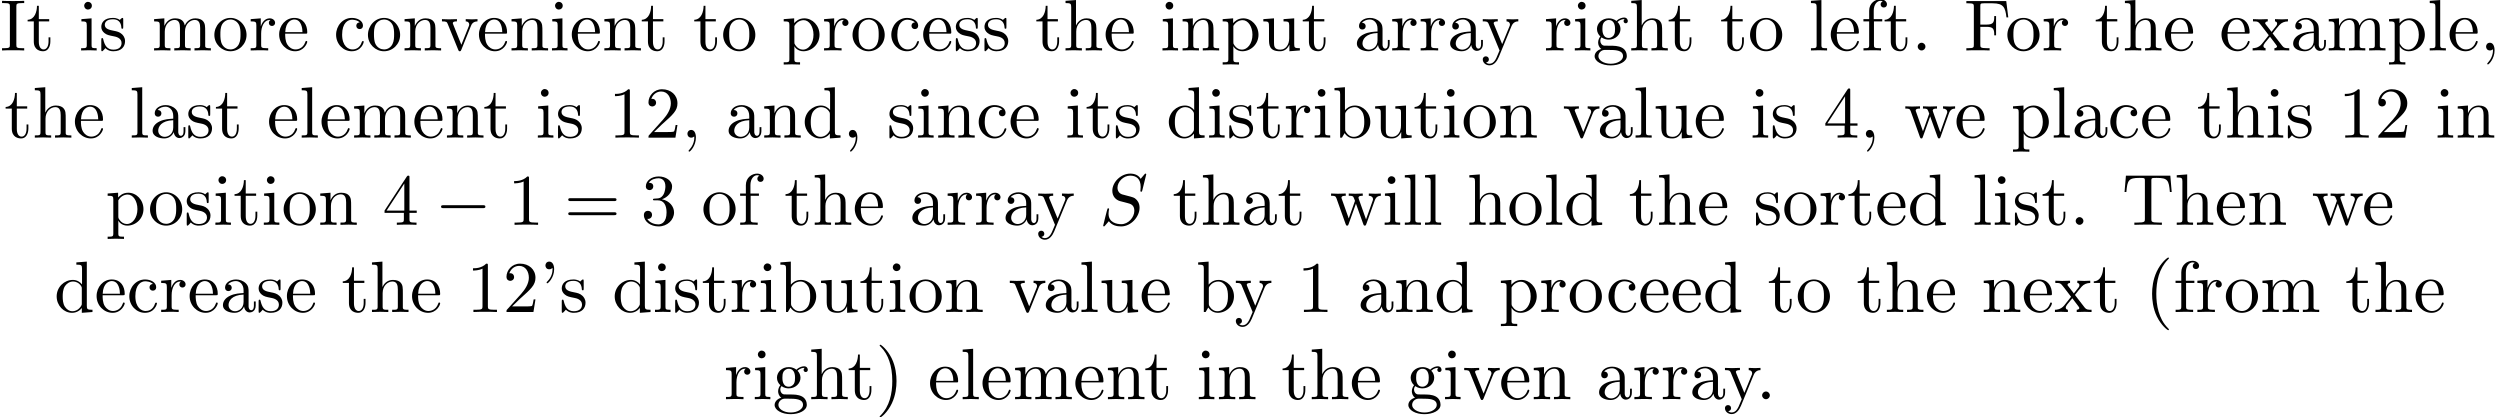 <?xml version='1.0' encoding='UTF-8'?>
<!-- This file was generated by dvisvgm 3.1.1 -->
<svg version='1.1' xmlns='http://www.w3.org/2000/svg' xmlns:xlink='http://www.w3.org/1999/xlink' width='342.799pt' height='57.23pt' viewBox='.456 -54.739 342.799 57.23'>
<defs>
<path id='g2-39' d='M2.052-5.868C2.052-6.466 1.813-6.914 1.385-6.914C1.036-6.914 .857-6.645 .857-6.386S1.026-5.858 1.385-5.858C1.584-5.858 1.724-5.958 1.783-6.017C1.793-6.037 1.803-6.047 1.813-6.047C1.833-6.047 1.833-5.908 1.833-5.868C1.833-5.549 1.763-4.832 1.136-4.214C1.016-4.095 1.016-4.075 1.016-4.045C1.016-3.975 1.066-3.935 1.116-3.935C1.225-3.935 2.052-4.692 2.052-5.868Z'/>
<path id='g2-40' d='M3.298 2.391C3.298 2.361 3.298 2.341 3.128 2.172C1.883 .917 1.564-.966 1.564-2.491C1.564-4.224 1.943-5.958 3.168-7.203C3.298-7.323 3.298-7.342 3.298-7.372C3.298-7.442 3.258-7.472 3.198-7.472C3.098-7.472 2.202-6.795 1.614-5.529C1.106-4.433 .986-3.328 .986-2.491C.986-1.714 1.096-.508 1.644 .618C2.242 1.843 3.098 2.491 3.198 2.491C3.258 2.491 3.298 2.461 3.298 2.391Z'/>
<path id='g2-41' d='M2.879-2.491C2.879-3.268 2.77-4.473 2.222-5.599C1.624-6.824 .767-7.472 .667-7.472C.608-7.472 .568-7.432 .568-7.372C.568-7.342 .568-7.323 .757-7.143C1.733-6.157 2.301-4.573 2.301-2.491C2.301-.787 1.933 .966 .697 2.222C.568 2.341 .568 2.361 .568 2.391C.568 2.451 .608 2.491 .667 2.491C.767 2.491 1.664 1.813 2.252 .548C2.76-.548 2.879-1.654 2.879-2.491Z'/>
<path id='g2-44' d='M2.022-.01C2.022-.648 1.783-1.056 1.385-1.056C1.036-1.056 .857-.787 .857-.528S1.026 0 1.385 0C1.544 0 1.664-.06 1.763-.139L1.783-.159C1.793-.159 1.803-.149 1.803-.01C1.803 .628 1.524 1.235 1.086 1.704C1.026 1.763 1.016 1.773 1.016 1.813C1.016 1.883 1.066 1.923 1.116 1.923C1.235 1.923 2.022 1.136 2.022-.01Z'/>
<path id='g2-46' d='M1.913-.528C1.913-.817 1.674-1.056 1.385-1.056S.857-.817 .857-.528S1.096 0 1.385 0S1.913-.239 1.913-.528Z'/>
<path id='g2-49' d='M2.929-6.376C2.929-6.615 2.929-6.635 2.7-6.635C2.082-5.998 1.205-5.998 .887-5.998V-5.689C1.086-5.689 1.674-5.689 2.192-5.948V-.787C2.192-.428 2.162-.309 1.265-.309H.946V0C1.295-.03 2.162-.03 2.56-.03S3.826-.03 4.174 0V-.309H3.856C2.959-.309 2.929-.418 2.929-.787V-6.376Z'/>
<path id='g2-50' d='M1.265-.767L2.321-1.793C3.875-3.168 4.473-3.706 4.473-4.702C4.473-5.838 3.577-6.635 2.361-6.635C1.235-6.635 .498-5.719 .498-4.832C.498-4.274 .996-4.274 1.026-4.274C1.196-4.274 1.544-4.394 1.544-4.802C1.544-5.061 1.365-5.32 1.016-5.32C.936-5.32 .917-5.32 .887-5.31C1.116-5.958 1.654-6.326 2.232-6.326C3.138-6.326 3.567-5.519 3.567-4.702C3.567-3.905 3.068-3.118 2.521-2.501L.608-.369C.498-.259 .498-.239 .498 0H4.194L4.473-1.733H4.224C4.174-1.435 4.105-.996 4.005-.847C3.935-.767 3.278-.767 3.059-.767H1.265Z'/>
<path id='g2-51' d='M2.889-3.507C3.706-3.776 4.284-4.473 4.284-5.26C4.284-6.077 3.407-6.635 2.451-6.635C1.445-6.635 .687-6.037 .687-5.28C.687-4.951 .907-4.762 1.196-4.762C1.504-4.762 1.704-4.981 1.704-5.27C1.704-5.768 1.235-5.768 1.086-5.768C1.395-6.257 2.052-6.386 2.411-6.386C2.819-6.386 3.367-6.167 3.367-5.27C3.367-5.151 3.347-4.573 3.088-4.134C2.79-3.656 2.451-3.626 2.202-3.616C2.122-3.606 1.883-3.587 1.813-3.587C1.733-3.577 1.664-3.567 1.664-3.467C1.664-3.357 1.733-3.357 1.903-3.357H2.341C3.158-3.357 3.527-2.68 3.527-1.704C3.527-.349 2.839-.06 2.401-.06C1.973-.06 1.225-.229 .877-.817C1.225-.767 1.534-.986 1.534-1.365C1.534-1.724 1.265-1.923 .976-1.923C.737-1.923 .418-1.783 .418-1.345C.418-.438 1.345 .219 2.431 .219C3.646 .219 4.553-.687 4.553-1.704C4.553-2.521 3.925-3.298 2.889-3.507Z'/>
<path id='g2-52' d='M2.929-1.644V-.777C2.929-.418 2.909-.309 2.172-.309H1.963V0C2.371-.03 2.889-.03 3.308-.03S4.254-.03 4.663 0V-.309H4.453C3.716-.309 3.696-.418 3.696-.777V-1.644H4.692V-1.953H3.696V-6.486C3.696-6.685 3.696-6.745 3.537-6.745C3.447-6.745 3.417-6.745 3.337-6.625L.279-1.953V-1.644H2.929ZM2.989-1.953H.558L2.989-5.669V-1.953Z'/>
<path id='g2-61' d='M6.844-3.258C6.994-3.258 7.183-3.258 7.183-3.457S6.994-3.656 6.854-3.656H.887C.747-3.656 .558-3.656 .558-3.457S.747-3.258 .897-3.258H6.844ZM6.854-1.325C6.994-1.325 7.183-1.325 7.183-1.524S6.994-1.724 6.844-1.724H.897C.747-1.724 .558-1.724 .558-1.524S.747-1.325 .887-1.325H6.854Z'/>
<path id='g2-70' d='M5.798-6.775H.329V-6.466H.568C1.335-6.466 1.355-6.356 1.355-5.998V-.777C1.355-.418 1.335-.309 .568-.309H.329V0C.677-.03 1.455-.03 1.843-.03C2.252-.03 3.158-.03 3.517 0V-.309H3.188C2.242-.309 2.242-.438 2.242-.787V-3.238H3.098C4.055-3.238 4.154-2.919 4.154-2.072H4.403V-4.712H4.154C4.154-3.875 4.055-3.547 3.098-3.547H2.242V-6.067C2.242-6.396 2.262-6.466 2.73-6.466H3.925C5.42-6.466 5.669-5.908 5.828-4.533H6.077L5.798-6.775Z'/>
<path id='g2-73' d='M2.242-6.027C2.242-6.386 2.271-6.496 3.059-6.496H3.318V-6.804C2.969-6.775 2.182-6.775 1.803-6.775C1.415-6.775 .628-6.775 .279-6.804V-6.496H.538C1.325-6.496 1.355-6.386 1.355-6.027V-.777C1.355-.418 1.325-.309 .538-.309H.279V0C.628-.03 1.415-.03 1.793-.03C2.182-.03 2.969-.03 3.318 0V-.309H3.059C2.271-.309 2.242-.418 2.242-.777V-6.027Z'/>
<path id='g2-84' d='M6.635-6.745H.548L.359-4.503H.608C.747-6.107 .897-6.436 2.401-6.436C2.58-6.436 2.839-6.436 2.939-6.416C3.148-6.376 3.148-6.267 3.148-6.037V-.787C3.148-.448 3.148-.309 2.102-.309H1.704V0C2.112-.03 3.128-.03 3.587-.03S5.071-.03 5.479 0V-.309H5.081C4.035-.309 4.035-.448 4.035-.787V-6.037C4.035-6.237 4.035-6.376 4.214-6.416C4.324-6.436 4.593-6.436 4.782-6.436C6.286-6.436 6.436-6.107 6.575-4.503H6.824L6.635-6.745Z'/>
<path id='g2-97' d='M3.318-.757C3.357-.359 3.626 .06 4.095 .06C4.304 .06 4.912-.08 4.912-.887V-1.445H4.663V-.887C4.663-.309 4.413-.249 4.304-.249C3.975-.249 3.935-.697 3.935-.747V-2.74C3.935-3.158 3.935-3.547 3.577-3.915C3.188-4.304 2.69-4.463 2.212-4.463C1.395-4.463 .707-3.995 .707-3.337C.707-3.039 .907-2.869 1.166-2.869C1.445-2.869 1.624-3.068 1.624-3.328C1.624-3.447 1.574-3.776 1.116-3.786C1.385-4.134 1.873-4.244 2.192-4.244C2.68-4.244 3.248-3.856 3.248-2.969V-2.6C2.74-2.57 2.042-2.54 1.415-2.242C.667-1.903 .418-1.385 .418-.946C.418-.139 1.385 .11 2.012 .11C2.67 .11 3.128-.289 3.318-.757ZM3.248-2.391V-1.395C3.248-.448 2.531-.11 2.082-.11C1.594-.11 1.186-.458 1.186-.956C1.186-1.504 1.604-2.331 3.248-2.391Z'/>
<path id='g2-98' d='M1.714-3.756V-6.914L.279-6.804V-6.496C.976-6.496 1.056-6.426 1.056-5.938V0H1.305C1.315-.01 1.395-.149 1.664-.618C1.813-.389 2.232 .11 2.969 .11C4.154 .11 5.191-.867 5.191-2.152C5.191-3.417 4.214-4.403 3.078-4.403C2.301-4.403 1.873-3.935 1.714-3.756ZM1.743-1.136V-3.188C1.743-3.377 1.743-3.387 1.853-3.547C2.242-4.105 2.79-4.184 3.029-4.184C3.477-4.184 3.836-3.925 4.075-3.547C4.334-3.138 4.364-2.57 4.364-2.162C4.364-1.793 4.344-1.196 4.055-.747C3.846-.438 3.467-.11 2.929-.11C2.481-.11 2.122-.349 1.883-.717C1.743-.927 1.743-.956 1.743-1.136Z'/>
<path id='g2-99' d='M1.166-2.172C1.166-3.796 1.983-4.214 2.511-4.214C2.6-4.214 3.228-4.204 3.577-3.846C3.168-3.816 3.108-3.517 3.108-3.387C3.108-3.128 3.288-2.929 3.567-2.929C3.826-2.929 4.025-3.098 4.025-3.397C4.025-4.075 3.268-4.463 2.501-4.463C1.255-4.463 .339-3.387 .339-2.152C.339-.877 1.325 .11 2.481 .11C3.816 .11 4.134-1.086 4.134-1.186S4.035-1.285 4.005-1.285C3.915-1.285 3.895-1.245 3.875-1.186C3.587-.259 2.939-.139 2.57-.139C2.042-.139 1.166-.568 1.166-2.172Z'/>
<path id='g2-100' d='M3.786-.548V.11L5.25 0V-.309C4.553-.309 4.473-.379 4.473-.867V-6.914L3.039-6.804V-6.496C3.736-6.496 3.816-6.426 3.816-5.938V-3.786C3.527-4.144 3.098-4.403 2.56-4.403C1.385-4.403 .339-3.427 .339-2.142C.339-.877 1.315 .11 2.451 .11C3.088 .11 3.537-.229 3.786-.548ZM3.786-3.218V-1.176C3.786-.996 3.786-.976 3.676-.807C3.377-.329 2.929-.11 2.501-.11C2.052-.11 1.694-.369 1.455-.747C1.196-1.156 1.166-1.724 1.166-2.132C1.166-2.501 1.186-3.098 1.474-3.547C1.684-3.856 2.062-4.184 2.6-4.184C2.949-4.184 3.367-4.035 3.676-3.587C3.786-3.417 3.786-3.397 3.786-3.218Z'/>
<path id='g2-101' d='M1.116-2.511C1.176-3.995 2.012-4.244 2.351-4.244C3.377-4.244 3.477-2.899 3.477-2.511H1.116ZM1.106-2.301H3.885C4.105-2.301 4.134-2.301 4.134-2.511C4.134-3.497 3.597-4.463 2.351-4.463C1.196-4.463 .279-3.437 .279-2.192C.279-.857 1.325 .11 2.471 .11C3.686 .11 4.134-.996 4.134-1.186C4.134-1.285 4.055-1.305 4.005-1.305C3.915-1.305 3.895-1.245 3.875-1.166C3.527-.139 2.63-.139 2.531-.139C2.032-.139 1.634-.438 1.405-.807C1.106-1.285 1.106-1.943 1.106-2.301Z'/>
<path id='g2-102' d='M1.743-4.294V-5.45C1.743-6.326 2.222-6.804 2.66-6.804C2.69-6.804 2.839-6.804 2.989-6.735C2.869-6.695 2.69-6.565 2.69-6.316C2.69-6.087 2.849-5.888 3.118-5.888C3.407-5.888 3.557-6.087 3.557-6.326C3.557-6.695 3.188-7.024 2.66-7.024C1.963-7.024 1.116-6.496 1.116-5.44V-4.294H.329V-3.985H1.116V-.757C1.116-.309 1.006-.309 .339-.309V0C.727-.01 1.196-.03 1.474-.03C1.873-.03 2.341-.03 2.74 0V-.309H2.531C1.793-.309 1.773-.418 1.773-.777V-3.985H2.909V-4.294H1.743Z'/>
<path id='g2-103' d='M2.212-1.714C1.345-1.714 1.345-2.71 1.345-2.939C1.345-3.208 1.355-3.527 1.504-3.776C1.584-3.895 1.813-4.174 2.212-4.174C3.078-4.174 3.078-3.178 3.078-2.949C3.078-2.68 3.068-2.361 2.919-2.112C2.839-1.993 2.61-1.714 2.212-1.714ZM1.056-1.325C1.056-1.365 1.056-1.594 1.225-1.793C1.614-1.514 2.022-1.484 2.212-1.484C3.138-1.484 3.826-2.172 3.826-2.939C3.826-3.308 3.666-3.676 3.417-3.905C3.776-4.244 4.134-4.294 4.314-4.294C4.334-4.294 4.384-4.294 4.413-4.284C4.304-4.244 4.254-4.134 4.254-4.015C4.254-3.846 4.384-3.726 4.543-3.726C4.643-3.726 4.832-3.796 4.832-4.025C4.832-4.194 4.712-4.513 4.324-4.513C4.125-4.513 3.686-4.453 3.268-4.045C2.849-4.374 2.431-4.403 2.212-4.403C1.285-4.403 .598-3.716 .598-2.949C.598-2.511 .817-2.132 1.066-1.923C.936-1.773 .757-1.445 .757-1.096C.757-.787 .887-.408 1.196-.209C.598-.04 .279 .389 .279 .787C.279 1.504 1.265 2.052 2.481 2.052C3.656 2.052 4.692 1.544 4.692 .767C4.692 .418 4.553-.09 4.045-.369C3.517-.648 2.939-.648 2.331-.648C2.082-.648 1.654-.648 1.584-.658C1.265-.697 1.056-1.006 1.056-1.325ZM2.491 1.823C1.484 1.823 .797 1.315 .797 .787C.797 .329 1.176-.04 1.614-.07H2.202C3.059-.07 4.174-.07 4.174 .787C4.174 1.325 3.467 1.823 2.491 1.823Z'/>
<path id='g2-104' d='M1.096-.757C1.096-.309 .986-.309 .319-.309V0C.667-.01 1.176-.03 1.445-.03C1.704-.03 2.222-.01 2.56 0V-.309C1.893-.309 1.783-.309 1.783-.757V-2.59C1.783-3.626 2.491-4.184 3.128-4.184C3.756-4.184 3.866-3.646 3.866-3.078V-.757C3.866-.309 3.756-.309 3.088-.309V0C3.437-.01 3.945-.03 4.214-.03C4.473-.03 4.991-.01 5.33 0V-.309C4.812-.309 4.563-.309 4.553-.608V-2.511C4.553-3.367 4.553-3.676 4.244-4.035C4.105-4.204 3.776-4.403 3.198-4.403C2.361-4.403 1.923-3.806 1.753-3.427V-6.914L.319-6.804V-6.496C1.016-6.496 1.096-6.426 1.096-5.938V-.757Z'/>
<path id='g2-105' d='M1.763-4.403L.369-4.294V-3.985C1.016-3.985 1.106-3.925 1.106-3.437V-.757C1.106-.309 .996-.309 .329-.309V0C.648-.01 1.186-.03 1.425-.03C1.773-.03 2.122-.01 2.461 0V-.309C1.803-.309 1.763-.359 1.763-.747V-4.403ZM1.803-6.137C1.803-6.456 1.554-6.665 1.275-6.665C.966-6.665 .747-6.396 .747-6.137C.747-5.868 .966-5.609 1.275-5.609C1.554-5.609 1.803-5.818 1.803-6.137Z'/>
<path id='g2-108' d='M1.763-6.914L.329-6.804V-6.496C1.026-6.496 1.106-6.426 1.106-5.938V-.757C1.106-.309 .996-.309 .329-.309V0C.658-.01 1.186-.03 1.435-.03S2.172-.01 2.54 0V-.309C1.873-.309 1.763-.309 1.763-.757V-6.914Z'/>
<path id='g2-109' d='M1.096-3.427V-.757C1.096-.309 .986-.309 .319-.309V0C.667-.01 1.176-.03 1.445-.03C1.704-.03 2.222-.01 2.56 0V-.309C1.893-.309 1.783-.309 1.783-.757V-2.59C1.783-3.626 2.491-4.184 3.128-4.184C3.756-4.184 3.866-3.646 3.866-3.078V-.757C3.866-.309 3.756-.309 3.088-.309V0C3.437-.01 3.945-.03 4.214-.03C4.473-.03 4.991-.01 5.33 0V-.309C4.663-.309 4.553-.309 4.553-.757V-2.59C4.553-3.626 5.26-4.184 5.898-4.184C6.526-4.184 6.635-3.646 6.635-3.078V-.757C6.635-.309 6.526-.309 5.858-.309V0C6.207-.01 6.715-.03 6.984-.03C7.243-.03 7.761-.01 8.1 0V-.309C7.582-.309 7.333-.309 7.323-.608V-2.511C7.323-3.367 7.323-3.676 7.014-4.035C6.874-4.204 6.545-4.403 5.968-4.403C5.131-4.403 4.692-3.806 4.523-3.427C4.384-4.294 3.646-4.403 3.198-4.403C2.471-4.403 2.002-3.975 1.724-3.357V-4.403L.319-4.294V-3.985C1.016-3.985 1.096-3.915 1.096-3.427Z'/>
<path id='g2-110' d='M1.096-3.427V-.757C1.096-.309 .986-.309 .319-.309V0C.667-.01 1.176-.03 1.445-.03C1.704-.03 2.222-.01 2.56 0V-.309C1.893-.309 1.783-.309 1.783-.757V-2.59C1.783-3.626 2.491-4.184 3.128-4.184C3.756-4.184 3.866-3.646 3.866-3.078V-.757C3.866-.309 3.756-.309 3.088-.309V0C3.437-.01 3.945-.03 4.214-.03C4.473-.03 4.991-.01 5.33 0V-.309C4.812-.309 4.563-.309 4.553-.608V-2.511C4.553-3.367 4.553-3.676 4.244-4.035C4.105-4.204 3.776-4.403 3.198-4.403C2.471-4.403 2.002-3.975 1.724-3.357V-4.403L.319-4.294V-3.985C1.016-3.985 1.096-3.915 1.096-3.427Z'/>
<path id='g2-111' d='M4.692-2.132C4.692-3.407 3.696-4.463 2.491-4.463C1.245-4.463 .279-3.377 .279-2.132C.279-.847 1.315 .11 2.481 .11C3.686 .11 4.692-.867 4.692-2.132ZM2.491-.139C2.062-.139 1.624-.349 1.355-.807C1.106-1.245 1.106-1.853 1.106-2.212C1.106-2.6 1.106-3.138 1.345-3.577C1.614-4.035 2.082-4.244 2.481-4.244C2.919-4.244 3.347-4.025 3.606-3.597S3.866-2.59 3.866-2.212C3.866-1.853 3.866-1.315 3.646-.877C3.427-.428 2.989-.139 2.491-.139Z'/>
<path id='g2-112' d='M1.714-3.746V-4.403L.279-4.294V-3.985C.986-3.985 1.056-3.925 1.056-3.487V1.176C1.056 1.624 .946 1.624 .279 1.624V1.933C.618 1.923 1.136 1.903 1.395 1.903C1.664 1.903 2.172 1.923 2.521 1.933V1.624C1.853 1.624 1.743 1.624 1.743 1.176V-.498V-.588C1.793-.428 2.212 .11 2.969 .11C4.154 .11 5.191-.867 5.191-2.152C5.191-3.417 4.224-4.403 3.108-4.403C2.331-4.403 1.913-3.965 1.714-3.746ZM1.743-1.136V-3.357C2.032-3.866 2.521-4.154 3.029-4.154C3.756-4.154 4.364-3.278 4.364-2.152C4.364-.946 3.666-.11 2.929-.11C2.531-.11 2.152-.309 1.883-.717C1.743-.927 1.743-.936 1.743-1.136Z'/>
<path id='g2-114' d='M1.664-3.308V-4.403L.279-4.294V-3.985C.976-3.985 1.056-3.915 1.056-3.427V-.757C1.056-.309 .946-.309 .279-.309V0C.667-.01 1.136-.03 1.415-.03C1.813-.03 2.281-.03 2.68 0V-.309H2.471C1.733-.309 1.714-.418 1.714-.777V-2.311C1.714-3.298 2.132-4.184 2.889-4.184C2.959-4.184 2.979-4.184 2.999-4.174C2.969-4.164 2.77-4.045 2.77-3.786C2.77-3.507 2.979-3.357 3.198-3.357C3.377-3.357 3.626-3.477 3.626-3.796S3.318-4.403 2.889-4.403C2.162-4.403 1.803-3.736 1.664-3.308Z'/>
<path id='g2-115' d='M2.072-1.933C2.291-1.893 3.108-1.733 3.108-1.016C3.108-.508 2.76-.11 1.983-.11C1.146-.11 .787-.677 .598-1.524C.568-1.654 .558-1.694 .458-1.694C.329-1.694 .329-1.624 .329-1.445V-.13C.329 .04 .329 .11 .438 .11C.488 .11 .498 .1 .687-.09C.707-.11 .707-.13 .887-.319C1.325 .1 1.773 .11 1.983 .11C3.128 .11 3.587-.558 3.587-1.275C3.587-1.803 3.288-2.102 3.168-2.222C2.839-2.54 2.451-2.62 2.032-2.7C1.474-2.809 .807-2.939 .807-3.517C.807-3.866 1.066-4.274 1.923-4.274C3.019-4.274 3.068-3.377 3.088-3.068C3.098-2.979 3.188-2.979 3.208-2.979C3.337-2.979 3.337-3.029 3.337-3.218V-4.224C3.337-4.394 3.337-4.463 3.228-4.463C3.178-4.463 3.158-4.463 3.029-4.344C2.999-4.304 2.899-4.214 2.859-4.184C2.481-4.463 2.072-4.463 1.923-4.463C.707-4.463 .329-3.796 .329-3.238C.329-2.889 .488-2.61 .757-2.391C1.076-2.132 1.355-2.072 2.072-1.933Z'/>
<path id='g2-116' d='M1.724-3.985H3.148V-4.294H1.724V-6.127H1.474C1.465-5.31 1.166-4.244 .189-4.204V-3.985H1.036V-1.235C1.036-.01 1.963 .11 2.321 .11C3.029 .11 3.308-.598 3.308-1.235V-1.803H3.059V-1.255C3.059-.518 2.76-.139 2.391-.139C1.724-.139 1.724-1.046 1.724-1.215V-3.985Z'/>
<path id='g2-117' d='M3.895-.787V.11L5.33 0V-.309C4.633-.309 4.553-.379 4.553-.867V-4.403L3.088-4.294V-3.985C3.786-3.985 3.866-3.915 3.866-3.427V-1.654C3.866-.787 3.387-.11 2.66-.11C1.823-.11 1.783-.578 1.783-1.096V-4.403L.319-4.294V-3.985C1.096-3.985 1.096-3.955 1.096-3.068V-1.574C1.096-.797 1.096 .11 2.61 .11C3.168 .11 3.606-.169 3.895-.787Z'/>
<path id='g2-118' d='M4.144-3.318C4.234-3.547 4.403-3.975 5.061-3.985V-4.294C4.832-4.274 4.543-4.264 4.314-4.264C4.075-4.264 3.616-4.284 3.447-4.294V-3.985C3.816-3.975 3.925-3.746 3.925-3.557C3.925-3.467 3.905-3.427 3.866-3.318L2.849-.777L1.733-3.557C1.674-3.686 1.674-3.706 1.674-3.726C1.674-3.985 2.062-3.985 2.242-3.985V-4.294C1.943-4.284 1.385-4.264 1.156-4.264C.887-4.264 .488-4.274 .189-4.294V-3.985C.817-3.985 .857-3.925 .986-3.616L2.421-.08C2.481 .06 2.501 .11 2.63 .11S2.8 .02 2.839-.08L4.144-3.318Z'/>
<path id='g2-119' d='M6.167-3.347C6.346-3.846 6.655-3.975 7.004-3.985V-4.294C6.785-4.274 6.496-4.264 6.276-4.264C5.988-4.264 5.539-4.284 5.35-4.294V-3.985C5.709-3.975 5.928-3.796 5.928-3.507C5.928-3.447 5.928-3.427 5.878-3.298L4.971-.747L3.985-3.527C3.945-3.646 3.935-3.666 3.935-3.716C3.935-3.985 4.324-3.985 4.523-3.985V-4.294C4.234-4.284 3.726-4.264 3.487-4.264C3.188-4.264 2.899-4.274 2.6-4.294V-3.985C2.969-3.985 3.128-3.965 3.228-3.836C3.278-3.776 3.387-3.477 3.457-3.288L2.6-.877L1.654-3.537C1.604-3.656 1.604-3.676 1.604-3.716C1.604-3.985 1.993-3.985 2.192-3.985V-4.294C1.893-4.284 1.335-4.264 1.106-4.264C1.066-4.264 .538-4.274 .179-4.294V-3.985C.677-3.985 .797-3.955 .917-3.636L2.172-.11C2.222 .03 2.252 .11 2.381 .11S2.531 .05 2.58-.09L3.587-2.909L4.603-.08C4.643 .03 4.672 .11 4.802 .11S4.961 .02 5.001-.08L6.167-3.347Z'/>
<path id='g2-120' d='M2.859-2.341C3.158-2.72 3.537-3.208 3.776-3.467C4.085-3.826 4.493-3.975 4.961-3.985V-4.294C4.702-4.274 4.403-4.264 4.144-4.264C3.846-4.264 3.318-4.284 3.188-4.294V-3.985C3.397-3.965 3.477-3.836 3.477-3.676S3.377-3.387 3.328-3.328L2.71-2.55L1.933-3.557C1.843-3.656 1.843-3.676 1.843-3.736C1.843-3.885 1.993-3.975 2.192-3.985V-4.294C1.933-4.284 1.275-4.264 1.116-4.264C.907-4.264 .438-4.274 .169-4.294V-3.985C.867-3.985 .877-3.975 1.345-3.377L2.331-2.092L1.395-.907C.917-.329 .329-.309 .12-.309V0C.379-.02 .687-.03 .946-.03C1.235-.03 1.654-.01 1.893 0V-.309C1.674-.339 1.604-.468 1.604-.618C1.604-.837 1.893-1.166 2.501-1.883L3.258-.887C3.337-.777 3.467-.618 3.467-.558C3.467-.468 3.377-.319 3.108-.309V0C3.407-.01 3.965-.03 4.184-.03C4.453-.03 4.842-.02 5.141 0V-.309C4.603-.309 4.423-.329 4.194-.618L2.859-2.341Z'/>
<path id='g2-121' d='M4.134-3.347C4.394-3.975 4.902-3.985 5.061-3.985V-4.294C4.832-4.274 4.543-4.264 4.314-4.264C4.134-4.264 3.666-4.284 3.447-4.294V-3.985C3.756-3.975 3.915-3.806 3.915-3.557C3.915-3.457 3.905-3.437 3.856-3.318L2.849-.867L1.743-3.547C1.704-3.646 1.684-3.686 1.684-3.726C1.684-3.985 2.052-3.985 2.242-3.985V-4.294C1.983-4.284 1.325-4.264 1.156-4.264C.887-4.264 .488-4.274 .189-4.294V-3.985C.667-3.985 .857-3.985 .996-3.636L2.491 0C2.441 .13 2.301 .458 2.242 .588C2.022 1.136 1.743 1.823 1.106 1.823C1.056 1.823 .827 1.823 .638 1.644C.946 1.604 1.026 1.385 1.026 1.225C1.026 .966 .837 .807 .608 .807C.408 .807 .189 .936 .189 1.235C.189 1.684 .608 2.042 1.106 2.042C1.733 2.042 2.142 1.474 2.381 .907L4.134-3.347Z'/>
<path id='g1-83' d='M6.426-6.924C6.426-6.954 6.406-7.024 6.316-7.024C6.267-7.024 6.257-7.014 6.137-6.874L5.659-6.306C5.4-6.775 4.882-7.024 4.234-7.024C2.969-7.024 1.773-5.878 1.773-4.672C1.773-3.866 2.301-3.407 2.809-3.258L3.875-2.979C4.244-2.889 4.792-2.74 4.792-1.923C4.792-1.026 3.975-.09 2.999-.09C2.361-.09 1.255-.309 1.255-1.544C1.255-1.783 1.305-2.022 1.315-2.082C1.325-2.122 1.335-2.132 1.335-2.152C1.335-2.252 1.265-2.262 1.215-2.262S1.146-2.252 1.116-2.222C1.076-2.182 .518 .09 .518 .12C.518 .179 .568 .219 .628 .219C.677 .219 .687 .209 .807 .07L1.295-.498C1.724 .08 2.401 .219 2.979 .219C4.334 .219 5.509-1.106 5.509-2.341C5.509-3.029 5.171-3.367 5.021-3.507C4.792-3.736 4.643-3.776 3.756-4.005C3.537-4.065 3.178-4.164 3.088-4.184C2.819-4.274 2.481-4.563 2.481-5.091C2.481-5.898 3.278-6.745 4.224-6.745C5.051-6.745 5.659-6.316 5.659-5.2C5.659-4.882 5.619-4.702 5.619-4.643C5.619-4.633 5.619-4.543 5.738-4.543C5.838-4.543 5.848-4.573 5.888-4.742L6.426-6.924Z'/>
<path id='g0-0' d='M6.565-2.291C6.735-2.291 6.914-2.291 6.914-2.491S6.735-2.69 6.565-2.69H1.176C1.006-2.69 .827-2.69 .827-2.491S1.006-2.291 1.176-2.291H6.565Z'/>
</defs>
<g id='page1'>
<use x='.456' y='-47.821' xlink:href='#g2-73'/>
<use x='4.054' y='-47.821' xlink:href='#g2-116'/>
<use x='11.249' y='-47.821' xlink:href='#g2-105'/>
<use x='14.017' y='-47.821' xlink:href='#g2-115'/>
<use x='21.267' y='-47.821' xlink:href='#g2-109'/>
<use x='29.569' y='-47.821' xlink:href='#g2-111'/>
<use x='34.551' y='-47.821' xlink:href='#g2-114'/>
<use x='38.453' y='-47.821' xlink:href='#g2-101'/>
<use x='46.202' y='-47.821' xlink:href='#g2-99'/>
<use x='50.629' y='-47.821' xlink:href='#g2-111'/>
<use x='55.611' y='-47.821' xlink:href='#g2-110'/>
<use x='60.869' y='-47.821' xlink:href='#g2-118'/>
<use x='65.85' y='-47.821' xlink:href='#g2-101'/>
<use x='70.278' y='-47.821' xlink:href='#g2-110'/>
<use x='75.813' y='-47.821' xlink:href='#g2-105'/>
<use x='78.58' y='-47.821' xlink:href='#g2-101'/>
<use x='83.008' y='-47.821' xlink:href='#g2-110'/>
<use x='88.266' y='-47.821' xlink:href='#g2-116'/>
<use x='95.461' y='-47.821' xlink:href='#g2-116'/>
<use x='99.336' y='-47.821' xlink:href='#g2-111'/>
<use x='107.638' y='-47.821' xlink:href='#g2-112'/>
<use x='113.173' y='-47.821' xlink:href='#g2-114'/>
<use x='117.075' y='-47.821' xlink:href='#g2-111'/>
<use x='122.333' y='-47.821' xlink:href='#g2-99'/>
<use x='126.761' y='-47.821' xlink:href='#g2-101'/>
<use x='131.189' y='-47.821' xlink:href='#g2-115'/>
<use x='135.118' y='-47.821' xlink:href='#g2-115'/>
<use x='142.369' y='-47.821' xlink:href='#g2-116'/>
<use x='146.243' y='-47.821' xlink:href='#g2-104'/>
<use x='151.778' y='-47.821' xlink:href='#g2-101'/>
<use x='159.527' y='-47.821' xlink:href='#g2-105'/>
<use x='162.294' y='-47.821' xlink:href='#g2-110'/>
<use x='167.829' y='-47.821' xlink:href='#g2-112'/>
<use x='173.364' y='-47.821' xlink:href='#g2-117'/>
<use x='178.899' y='-47.821' xlink:href='#g2-116'/>
<use x='186.094' y='-47.821' xlink:href='#g2-97'/>
<use x='191.075' y='-47.821' xlink:href='#g2-114'/>
<use x='194.977' y='-47.821' xlink:href='#g2-114'/>
<use x='198.879' y='-47.821' xlink:href='#g2-97'/>
<use x='203.584' y='-47.821' xlink:href='#g2-121'/>
<use x='212.163' y='-47.821' xlink:href='#g2-114'/>
<use x='216.065' y='-47.821' xlink:href='#g2-105'/>
<use x='218.832' y='-47.821' xlink:href='#g2-103'/>
<use x='223.814' y='-47.821' xlink:href='#g2-104'/>
<use x='229.072' y='-47.821' xlink:href='#g2-116'/>
<use x='236.267' y='-47.821' xlink:href='#g2-116'/>
<use x='240.141' y='-47.821' xlink:href='#g2-111'/>
<use x='248.444' y='-47.821' xlink:href='#g2-108'/>
<use x='251.211' y='-47.821' xlink:href='#g2-101'/>
<use x='255.639' y='-47.821' xlink:href='#g2-102'/>
<use x='258.683' y='-47.821' xlink:href='#g2-116'/>
<use x='262.557' y='-47.821' xlink:href='#g2-46'/>
<use x='269.753' y='-47.821' xlink:href='#g2-70'/>
<use x='275.426' y='-47.821' xlink:href='#g2-111'/>
<use x='280.407' y='-47.821' xlink:href='#g2-114'/>
<use x='287.63' y='-47.821' xlink:href='#g2-116'/>
<use x='291.505' y='-47.821' xlink:href='#g2-104'/>
<use x='297.039' y='-47.821' xlink:href='#g2-101'/>
<use x='304.788' y='-47.821' xlink:href='#g2-101'/>
<use x='309.216' y='-47.821' xlink:href='#g2-120'/>
<use x='314.474' y='-47.821' xlink:href='#g2-97'/>
<use x='319.455' y='-47.821' xlink:href='#g2-109'/>
<use x='327.758' y='-47.821' xlink:href='#g2-112'/>
<use x='333.292' y='-47.821' xlink:href='#g2-108'/>
<use x='336.06' y='-47.821' xlink:href='#g2-101'/>
<use x='340.488' y='-47.821' xlink:href='#g2-44'/>
<use x='1.038' y='-35.866' xlink:href='#g2-116'/>
<use x='4.912' y='-35.866' xlink:href='#g2-104'/>
<use x='10.447' y='-35.866' xlink:href='#g2-101'/>
<use x='18.195' y='-35.866' xlink:href='#g2-108'/>
<use x='20.963' y='-35.866' xlink:href='#g2-97'/>
<use x='25.944' y='-35.866' xlink:href='#g2-115'/>
<use x='29.874' y='-35.866' xlink:href='#g2-116'/>
<use x='37.069' y='-35.866' xlink:href='#g2-101'/>
<use x='41.497' y='-35.866' xlink:href='#g2-108'/>
<use x='44.264' y='-35.866' xlink:href='#g2-101'/>
<use x='48.692' y='-35.866' xlink:href='#g2-109'/>
<use x='56.994' y='-35.866' xlink:href='#g2-101'/>
<use x='61.422' y='-35.866' xlink:href='#g2-110'/>
<use x='66.68' y='-35.866' xlink:href='#g2-116'/>
<use x='73.876' y='-35.866' xlink:href='#g2-105'/>
<use x='76.643' y='-35.866' xlink:href='#g2-115'/>
<use x='83.894' y='-35.866' xlink:href='#g2-49'/>
<use x='88.875' y='-35.866' xlink:href='#g2-50'/>
<use x='93.856' y='-35.866' xlink:href='#g2-44'/>
<use x='99.945' y='-35.866' xlink:href='#g2-97'/>
<use x='104.926' y='-35.866' xlink:href='#g2-110'/>
<use x='110.461' y='-35.866' xlink:href='#g2-100'/>
<use x='115.996' y='-35.866' xlink:href='#g2-44'/>
<use x='122.084' y='-35.866' xlink:href='#g2-115'/>
<use x='126.014' y='-35.866' xlink:href='#g2-105'/>
<use x='128.781' y='-35.866' xlink:href='#g2-110'/>
<use x='134.316' y='-35.866' xlink:href='#g2-99'/>
<use x='138.744' y='-35.866' xlink:href='#g2-101'/>
<use x='146.492' y='-35.866' xlink:href='#g2-105'/>
<use x='149.26' y='-35.866' xlink:href='#g2-116'/>
<use x='153.134' y='-35.866' xlink:href='#g2-115'/>
<use x='160.385' y='-35.866' xlink:href='#g2-100'/>
<use x='165.92' y='-35.866' xlink:href='#g2-105'/>
<use x='168.687' y='-35.866' xlink:href='#g2-115'/>
<use x='172.617' y='-35.866' xlink:href='#g2-116'/>
<use x='176.491' y='-35.866' xlink:href='#g2-114'/>
<use x='180.393' y='-35.866' xlink:href='#g2-105'/>
<use x='183.161' y='-35.866' xlink:href='#g2-98'/>
<use x='188.695' y='-35.866' xlink:href='#g2-117'/>
<use x='194.23' y='-35.866' xlink:href='#g2-116'/>
<use x='198.105' y='-35.866' xlink:href='#g2-105'/>
<use x='200.872' y='-35.866' xlink:href='#g2-111'/>
<use x='205.853' y='-35.866' xlink:href='#g2-110'/>
<use x='214.709' y='-35.866' xlink:href='#g2-118'/>
<use x='219.414' y='-35.866' xlink:href='#g2-97'/>
<use x='224.395' y='-35.866' xlink:href='#g2-108'/>
<use x='227.162' y='-35.866' xlink:href='#g2-117'/>
<use x='232.697' y='-35.866' xlink:href='#g2-101'/>
<use x='240.446' y='-35.866' xlink:href='#g2-105'/>
<use x='243.213' y='-35.866' xlink:href='#g2-115'/>
<use x='250.464' y='-35.866' xlink:href='#g2-52'/>
<use x='255.445' y='-35.866' xlink:href='#g2-44'/>
<use x='261.534' y='-35.866' xlink:href='#g2-119'/>
<use x='268.452' y='-35.866' xlink:href='#g2-101'/>
<use x='276.201' y='-35.866' xlink:href='#g2-112'/>
<use x='281.736' y='-35.866' xlink:href='#g2-108'/>
<use x='284.503' y='-35.866' xlink:href='#g2-97'/>
<use x='289.484' y='-35.866' xlink:href='#g2-99'/>
<use x='293.912' y='-35.866' xlink:href='#g2-101'/>
<use x='301.661' y='-35.866' xlink:href='#g2-116'/>
<use x='305.535' y='-35.866' xlink:href='#g2-104'/>
<use x='311.07' y='-35.866' xlink:href='#g2-105'/>
<use x='313.837' y='-35.866' xlink:href='#g2-115'/>
<use x='321.088' y='-35.866' xlink:href='#g2-49'/>
<use x='326.069' y='-35.866' xlink:href='#g2-50'/>
<use x='334.372' y='-35.866' xlink:href='#g2-105'/>
<use x='337.139' y='-35.866' xlink:href='#g2-110'/>
<use x='14.937' y='-23.91' xlink:href='#g2-112'/>
<use x='20.748' y='-23.91' xlink:href='#g2-111'/>
<use x='25.73' y='-23.91' xlink:href='#g2-115'/>
<use x='29.66' y='-23.91' xlink:href='#g2-105'/>
<use x='32.427' y='-23.91' xlink:href='#g2-116'/>
<use x='36.301' y='-23.91' xlink:href='#g2-105'/>
<use x='39.069' y='-23.91' xlink:href='#g2-111'/>
<use x='44.05' y='-23.91' xlink:href='#g2-110'/>
<use x='52.906' y='-23.91' xlink:href='#g2-52'/>
<use x='60.101' y='-23.91' xlink:href='#g0-0'/>
<use x='70.064' y='-23.91' xlink:href='#g2-49'/>
<use x='77.812' y='-23.91' xlink:href='#g2-61'/>
<use x='88.328' y='-23.91' xlink:href='#g2-51'/>
<use x='96.631' y='-23.91' xlink:href='#g2-111'/>
<use x='101.612' y='-23.91' xlink:href='#g2-102'/>
<use x='107.977' y='-23.91' xlink:href='#g2-116'/>
<use x='111.851' y='-23.91' xlink:href='#g2-104'/>
<use x='117.386' y='-23.91' xlink:href='#g2-101'/>
<use x='125.135' y='-23.91' xlink:href='#g2-97'/>
<use x='130.116' y='-23.91' xlink:href='#g2-114'/>
<use x='134.018' y='-23.91' xlink:href='#g2-114'/>
<use x='137.92' y='-23.91' xlink:href='#g2-97'/>
<use x='142.625' y='-23.91' xlink:href='#g2-121'/>
<use x='151.204' y='-23.91' xlink:href='#g1-83'/>
<use x='161.208' y='-23.91' xlink:href='#g2-116'/>
<use x='165.082' y='-23.91' xlink:href='#g2-104'/>
<use x='170.617' y='-23.91' xlink:href='#g2-97'/>
<use x='175.598' y='-23.91' xlink:href='#g2-116'/>
<use x='182.794' y='-23.91' xlink:href='#g2-119'/>
<use x='189.989' y='-23.91' xlink:href='#g2-105'/>
<use x='192.756' y='-23.91' xlink:href='#g2-108'/>
<use x='195.524' y='-23.91' xlink:href='#g2-108'/>
<use x='201.612' y='-23.91' xlink:href='#g2-104'/>
<use x='207.147' y='-23.91' xlink:href='#g2-111'/>
<use x='212.128' y='-23.91' xlink:href='#g2-108'/>
<use x='214.896' y='-23.91' xlink:href='#g2-100'/>
<use x='223.751' y='-23.91' xlink:href='#g2-116'/>
<use x='227.626' y='-23.91' xlink:href='#g2-104'/>
<use x='233.161' y='-23.91' xlink:href='#g2-101'/>
<use x='240.909' y='-23.91' xlink:href='#g2-115'/>
<use x='244.839' y='-23.91' xlink:href='#g2-111'/>
<use x='249.82' y='-23.91' xlink:href='#g2-114'/>
<use x='253.722' y='-23.91' xlink:href='#g2-116'/>
<use x='257.597' y='-23.91' xlink:href='#g2-101'/>
<use x='262.025' y='-23.91' xlink:href='#g2-100'/>
<use x='270.88' y='-23.91' xlink:href='#g2-108'/>
<use x='273.648' y='-23.91' xlink:href='#g2-105'/>
<use x='276.415' y='-23.91' xlink:href='#g2-115'/>
<use x='280.345' y='-23.91' xlink:href='#g2-116'/>
<use x='284.219' y='-23.91' xlink:href='#g2-46'/>
<use x='291.414' y='-23.91' xlink:href='#g2-84'/>
<use x='298.61' y='-23.91' xlink:href='#g2-104'/>
<use x='304.145' y='-23.91' xlink:href='#g2-101'/>
<use x='308.572' y='-23.91' xlink:href='#g2-110'/>
<use x='317.428' y='-23.91' xlink:href='#g2-119'/>
<use x='324.347' y='-23.91' xlink:href='#g2-101'/>
<use x='7.887' y='-11.955' xlink:href='#g2-100'/>
<use x='13.422' y='-11.955' xlink:href='#g2-101'/>
<use x='17.849' y='-11.955' xlink:href='#g2-99'/>
<use x='22.277' y='-11.955' xlink:href='#g2-114'/>
<use x='26.179' y='-11.955' xlink:href='#g2-101'/>
<use x='30.607' y='-11.955' xlink:href='#g2-97'/>
<use x='35.589' y='-11.955' xlink:href='#g2-115'/>
<use x='39.518' y='-11.955' xlink:href='#g2-101'/>
<use x='47.267' y='-11.955' xlink:href='#g2-116'/>
<use x='51.141' y='-11.955' xlink:href='#g2-104'/>
<use x='56.676' y='-11.955' xlink:href='#g2-101'/>
<use x='64.425' y='-11.955' xlink:href='#g2-49'/>
<use x='69.406' y='-11.955' xlink:href='#g2-50'/>
<use x='74.388' y='-11.955' xlink:href='#g2-39'/>
<use x='77.155' y='-11.955' xlink:href='#g2-115'/>
<use x='84.406' y='-11.955' xlink:href='#g2-100'/>
<use x='89.94' y='-11.955' xlink:href='#g2-105'/>
<use x='92.708' y='-11.955' xlink:href='#g2-115'/>
<use x='96.638' y='-11.955' xlink:href='#g2-116'/>
<use x='100.512' y='-11.955' xlink:href='#g2-114'/>
<use x='104.414' y='-11.955' xlink:href='#g2-105'/>
<use x='107.181' y='-11.955' xlink:href='#g2-98'/>
<use x='112.716' y='-11.955' xlink:href='#g2-117'/>
<use x='118.251' y='-11.955' xlink:href='#g2-116'/>
<use x='122.125' y='-11.955' xlink:href='#g2-105'/>
<use x='124.893' y='-11.955' xlink:href='#g2-111'/>
<use x='129.874' y='-11.955' xlink:href='#g2-110'/>
<use x='138.73' y='-11.955' xlink:href='#g2-118'/>
<use x='143.434' y='-11.955' xlink:href='#g2-97'/>
<use x='148.416' y='-11.955' xlink:href='#g2-108'/>
<use x='151.183' y='-11.955' xlink:href='#g2-117'/>
<use x='156.718' y='-11.955' xlink:href='#g2-101'/>
<use x='164.467' y='-11.955' xlink:href='#g2-98'/>
<use x='169.725' y='-11.955' xlink:href='#g2-121'/>
<use x='178.304' y='-11.955' xlink:href='#g2-49'/>
<use x='186.606' y='-11.955' xlink:href='#g2-97'/>
<use x='191.587' y='-11.955' xlink:href='#g2-110'/>
<use x='197.122' y='-11.955' xlink:href='#g2-100'/>
<use x='205.978' y='-11.955' xlink:href='#g2-112'/>
<use x='211.513' y='-11.955' xlink:href='#g2-114'/>
<use x='215.415' y='-11.955' xlink:href='#g2-111'/>
<use x='220.673' y='-11.955' xlink:href='#g2-99'/>
<use x='225.101' y='-11.955' xlink:href='#g2-101'/>
<use x='229.528' y='-11.955' xlink:href='#g2-101'/>
<use x='233.956' y='-11.955' xlink:href='#g2-100'/>
<use x='242.812' y='-11.955' xlink:href='#g2-116'/>
<use x='246.686' y='-11.955' xlink:href='#g2-111'/>
<use x='254.989' y='-11.955' xlink:href='#g2-116'/>
<use x='258.863' y='-11.955' xlink:href='#g2-104'/>
<use x='264.398' y='-11.955' xlink:href='#g2-101'/>
<use x='272.147' y='-11.955' xlink:href='#g2-110'/>
<use x='277.681' y='-11.955' xlink:href='#g2-101'/>
<use x='282.109' y='-11.955' xlink:href='#g2-120'/>
<use x='287.367' y='-11.955' xlink:href='#g2-116'/>
<use x='294.563' y='-11.955' xlink:href='#g2-40'/>
<use x='298.437' y='-11.955' xlink:href='#g2-102'/>
<use x='301.481' y='-11.955' xlink:href='#g2-114'/>
<use x='305.383' y='-11.955' xlink:href='#g2-111'/>
<use x='310.364' y='-11.955' xlink:href='#g2-109'/>
<use x='321.988' y='-11.955' xlink:href='#g2-116'/>
<use x='325.862' y='-11.955' xlink:href='#g2-104'/>
<use x='331.397' y='-11.955' xlink:href='#g2-101'/>
<use x='99.723' y='0' xlink:href='#g2-114'/>
<use x='103.625' y='0' xlink:href='#g2-105'/>
<use x='106.393' y='0' xlink:href='#g2-103'/>
<use x='111.374' y='0' xlink:href='#g2-104'/>
<use x='116.632' y='0' xlink:href='#g2-116'/>
<use x='120.506' y='0' xlink:href='#g2-41'/>
<use x='127.702' y='0' xlink:href='#g2-101'/>
<use x='132.129' y='0' xlink:href='#g2-108'/>
<use x='134.897' y='0' xlink:href='#g2-101'/>
<use x='139.325' y='0' xlink:href='#g2-109'/>
<use x='147.627' y='0' xlink:href='#g2-101'/>
<use x='152.055' y='0' xlink:href='#g2-110'/>
<use x='157.313' y='0' xlink:href='#g2-116'/>
<use x='164.508' y='0' xlink:href='#g2-105'/>
<use x='167.276' y='0' xlink:href='#g2-110'/>
<use x='176.131' y='0' xlink:href='#g2-116'/>
<use x='180.006' y='0' xlink:href='#g2-104'/>
<use x='185.54' y='0' xlink:href='#g2-101'/>
<use x='193.289' y='0' xlink:href='#g2-103'/>
<use x='198.27' y='0' xlink:href='#g2-105'/>
<use x='201.038' y='0' xlink:href='#g2-118'/>
<use x='206.019' y='0' xlink:href='#g2-101'/>
<use x='210.447' y='0' xlink:href='#g2-110'/>
<use x='219.303' y='0' xlink:href='#g2-97'/>
<use x='224.284' y='0' xlink:href='#g2-114'/>
<use x='228.186' y='0' xlink:href='#g2-114'/>
<use x='232.088' y='0' xlink:href='#g2-97'/>
<use x='236.793' y='0' xlink:href='#g2-121'/>
<use x='241.221' y='0' xlink:href='#g2-46'/>
</g>
</svg>